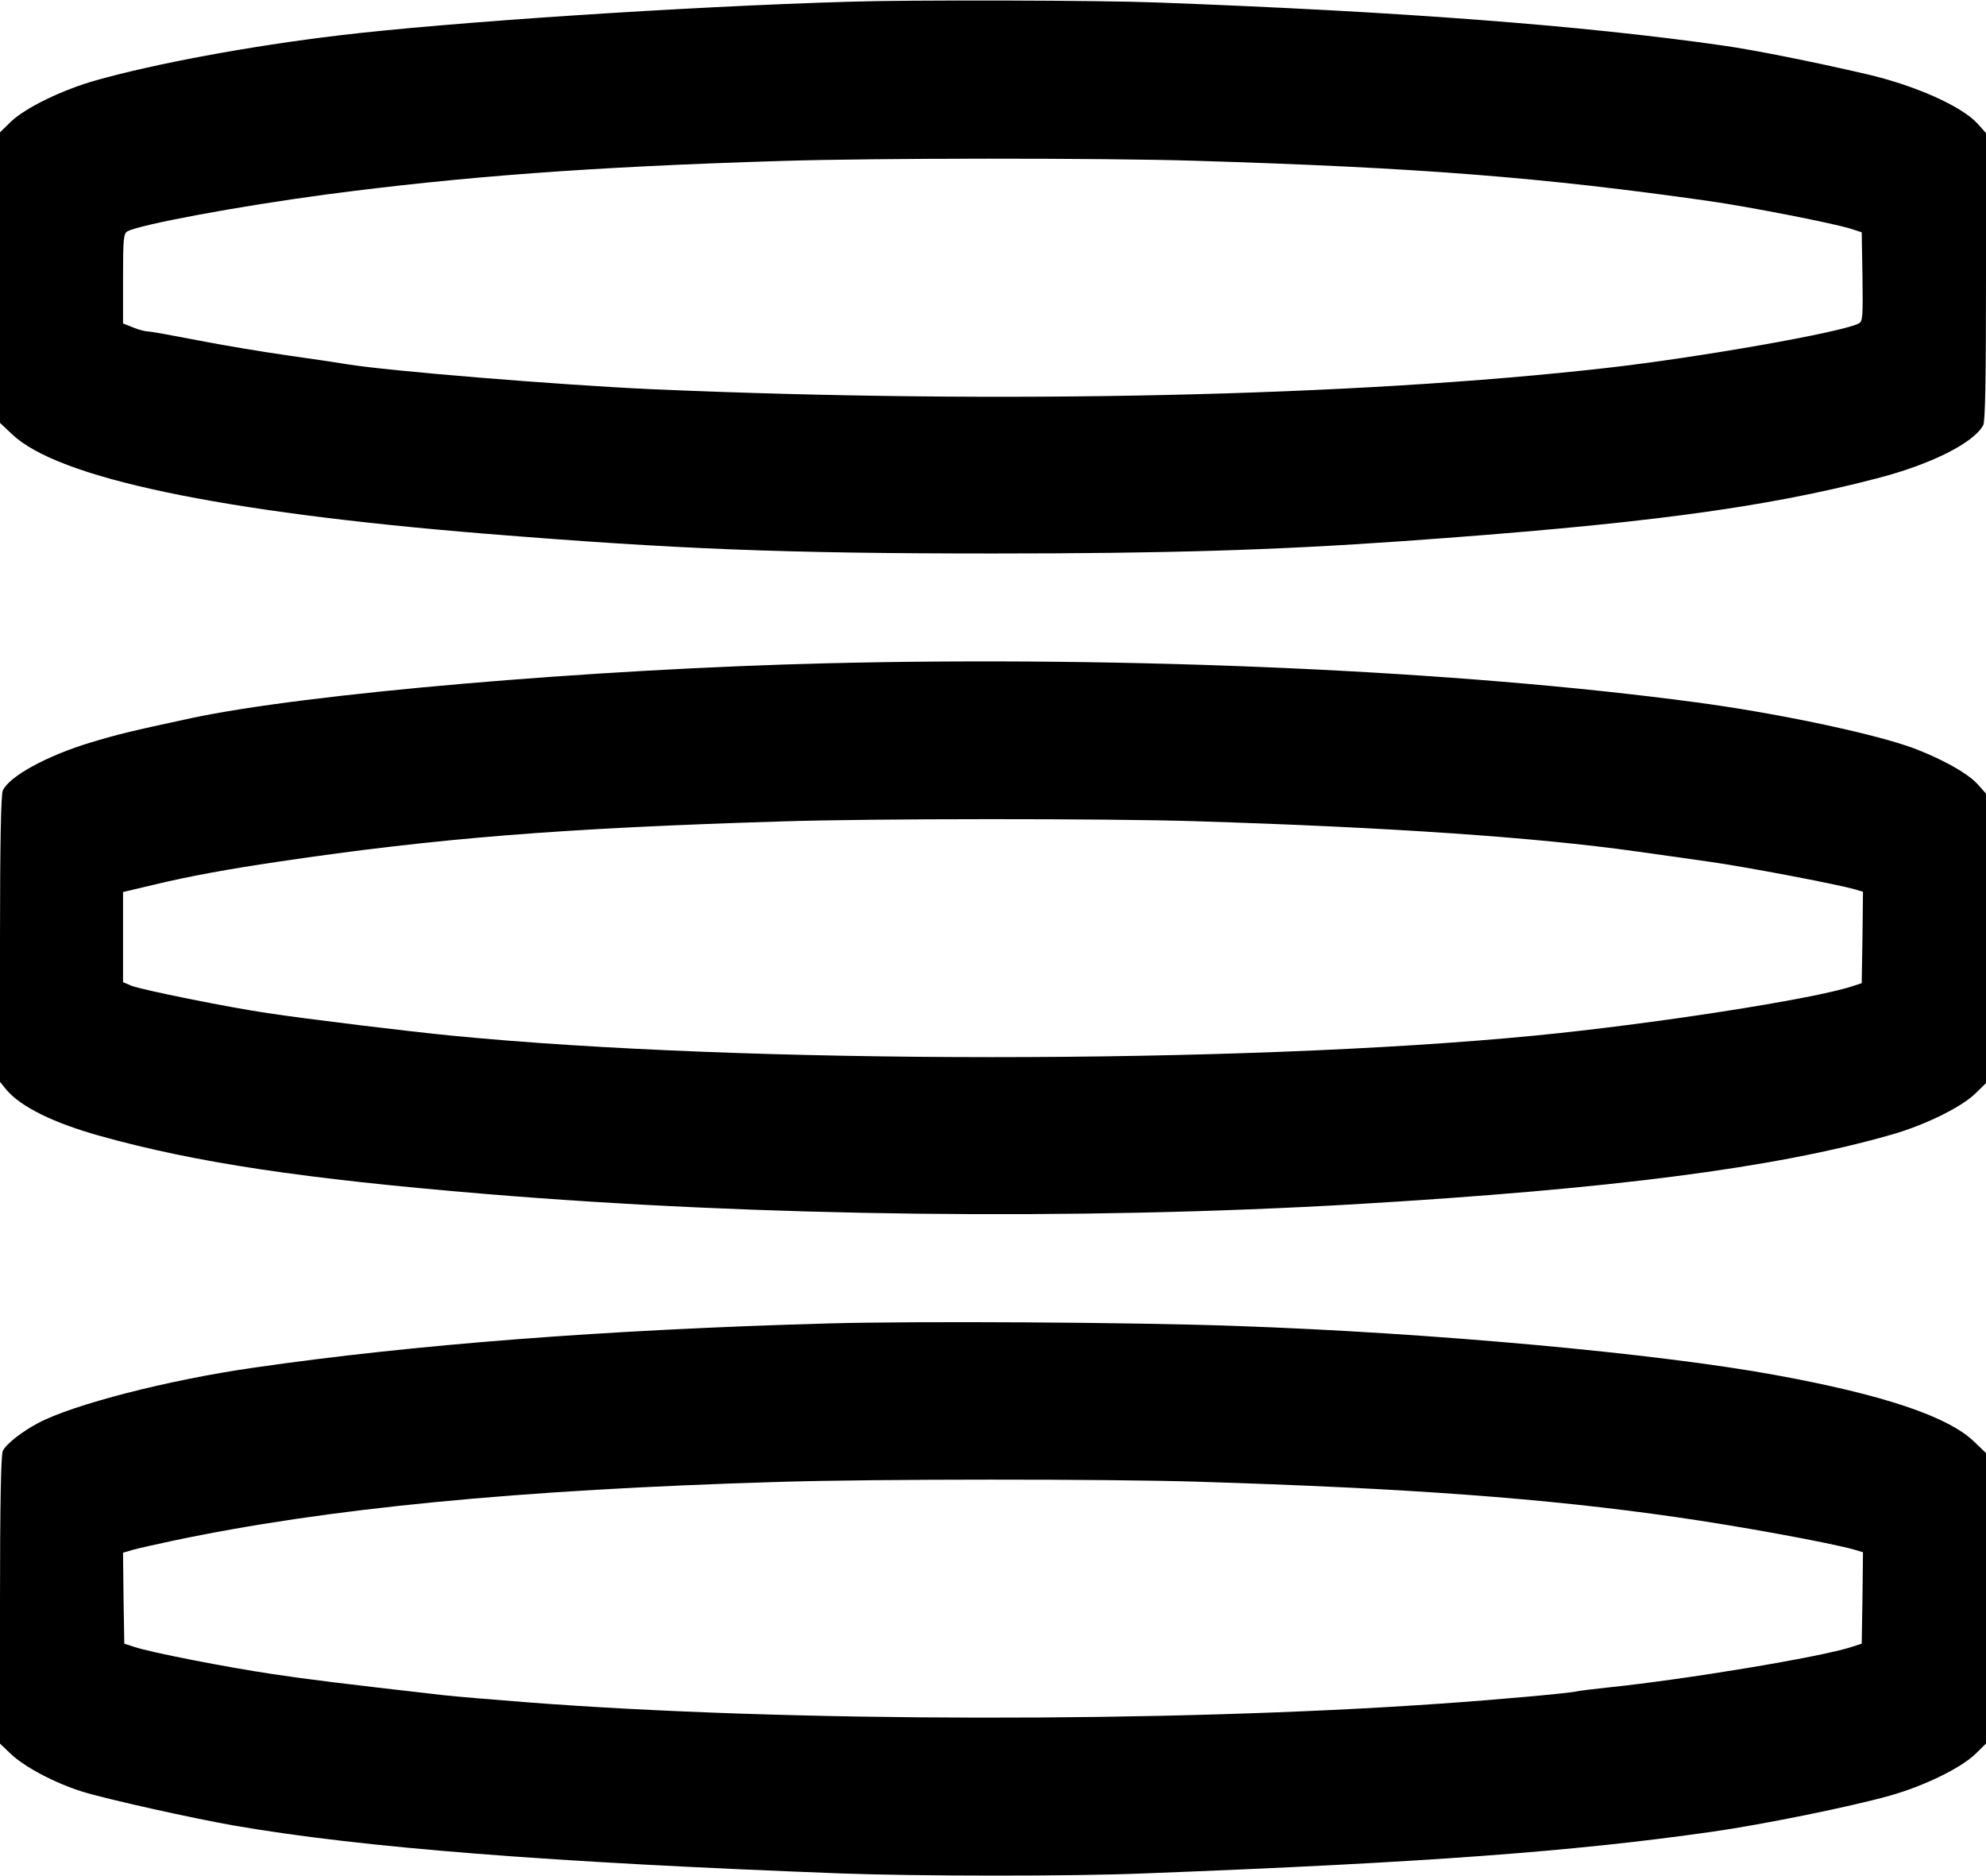 <?xml version="1.0" standalone="no"?>
<!DOCTYPE svg PUBLIC "-//W3C//DTD SVG 20010904//EN"
 "http://www.w3.org/TR/2001/REC-SVG-20010904/DTD/svg10.dtd">
<svg version="1.0" xmlns="http://www.w3.org/2000/svg"
 width="791pt" height="747pt" viewBox="0 0 791 747"
 preserveAspectRatio="xMidYMid meet">

<g transform="translate(0,747) scale(0.1,-0.1)"
fill="#000000" stroke="none">
<path d="M3380 7463 c-652 -19 -1599 -82 -2030 -134 -354 -42 -735 -113 -968
-179 -135 -38 -280 -109 -338 -164 l-44 -43 0 -578 0 -579 48 -45 c181 -174
827 -310 1882 -396 766 -62 1193 -79 2025 -79 687 0 1118 13 1630 49 947 67
1438 132 1890 250 214 55 386 141 424 212 8 16 11 182 11 592 l0 571 -34 38
c-63 69 -248 152 -443 197 -207 48 -445 96 -573 114 -561 80 -1282 135 -2250
171 -232 9 -987 11 -1230 3z m1375 -633 c893 -27 1388 -66 2055 -161 160 -23
502 -90 565 -111 l40 -13 3 -177 c2 -161 1 -178 -15 -186 -65 -35 -640 -136
-1003 -177 -1003 -114 -2412 -145 -3800 -85 -374 17 -1059 73 -1220 100 -30 5
-136 21 -236 35 -99 14 -260 41 -357 60 -98 19 -186 35 -197 35 -11 0 -38 7
-60 16 l-40 16 0 179 c0 160 2 179 18 188 51 27 437 99 787 146 553 73 1065
111 1815 134 381 12 1281 12 1645 1z"/>
<path d="M3300 4829 c-943 -23 -2083 -121 -2540 -219 -242 -52 -294 -65 -400
-97 -172 -52 -323 -134 -349 -191 -7 -15 -11 -210 -11 -592 l0 -568 26 -32
c58 -68 188 -132 375 -184 381 -106 809 -170 1529 -230 1093 -91 2357 -106
3470 -41 1015 60 1668 144 2127 275 136 38 281 109 339 164 l44 43 0 576 0
577 -35 39 c-42 46 -163 111 -280 151 -170 57 -540 134 -845 174 -941 126
-2242 184 -3450 155z m1460 -629 c773 -24 1356 -64 1755 -120 77 -11 208 -29
290 -41 145 -20 500 -88 578 -109 l37 -11 -2 -182 -3 -182 -40 -13 c-156 -51
-799 -151 -1265 -196 -1172 -114 -3146 -114 -4310 0 -165 16 -570 65 -735 90
-151 22 -504 93 -542 109 l-33 14 0 180 0 179 127 30 c142 34 291 61 493 91
635 94 1126 133 2000 160 369 12 1294 12 1650 1z"/>
<path d="M3295 2200 c-888 -25 -1648 -84 -2284 -176 -342 -49 -721 -147 -860
-221 -64 -34 -128 -84 -140 -111 -7 -15 -11 -210 -11 -594 l0 -571 43 -41 c53
-51 175 -116 284 -150 96 -30 447 -108 609 -136 511 -88 1255 -146 2414 -190
302 -11 910 -12 1205 0 1120 43 1711 87 2264 166 204 29 557 101 709 144 135
38 280 109 338 164 l44 43 0 578 0 579 -48 46 c-104 100 -361 186 -787 264
-473 87 -1373 169 -2150 196 -409 15 -1286 20 -1630 10z m1470 -630 c844 -26
1389 -66 1910 -141 253 -36 611 -102 708 -129 l37 -11 -2 -182 -3 -182 -40
-13 c-121 -40 -663 -130 -975 -162 -58 -6 -112 -13 -120 -15 -26 -7 -326 -34
-545 -49 -1085 -76 -2599 -74 -3630 5 -143 11 -296 24 -340 29 -411 47 -533
62 -680 84 -182 27 -485 86 -550 108 l-40 13 -3 181 -2 181 37 11 c21 6 92 22
158 36 615 130 1376 204 2415 235 383 12 1303 12 1665 1z"/>
</g>
</svg>
